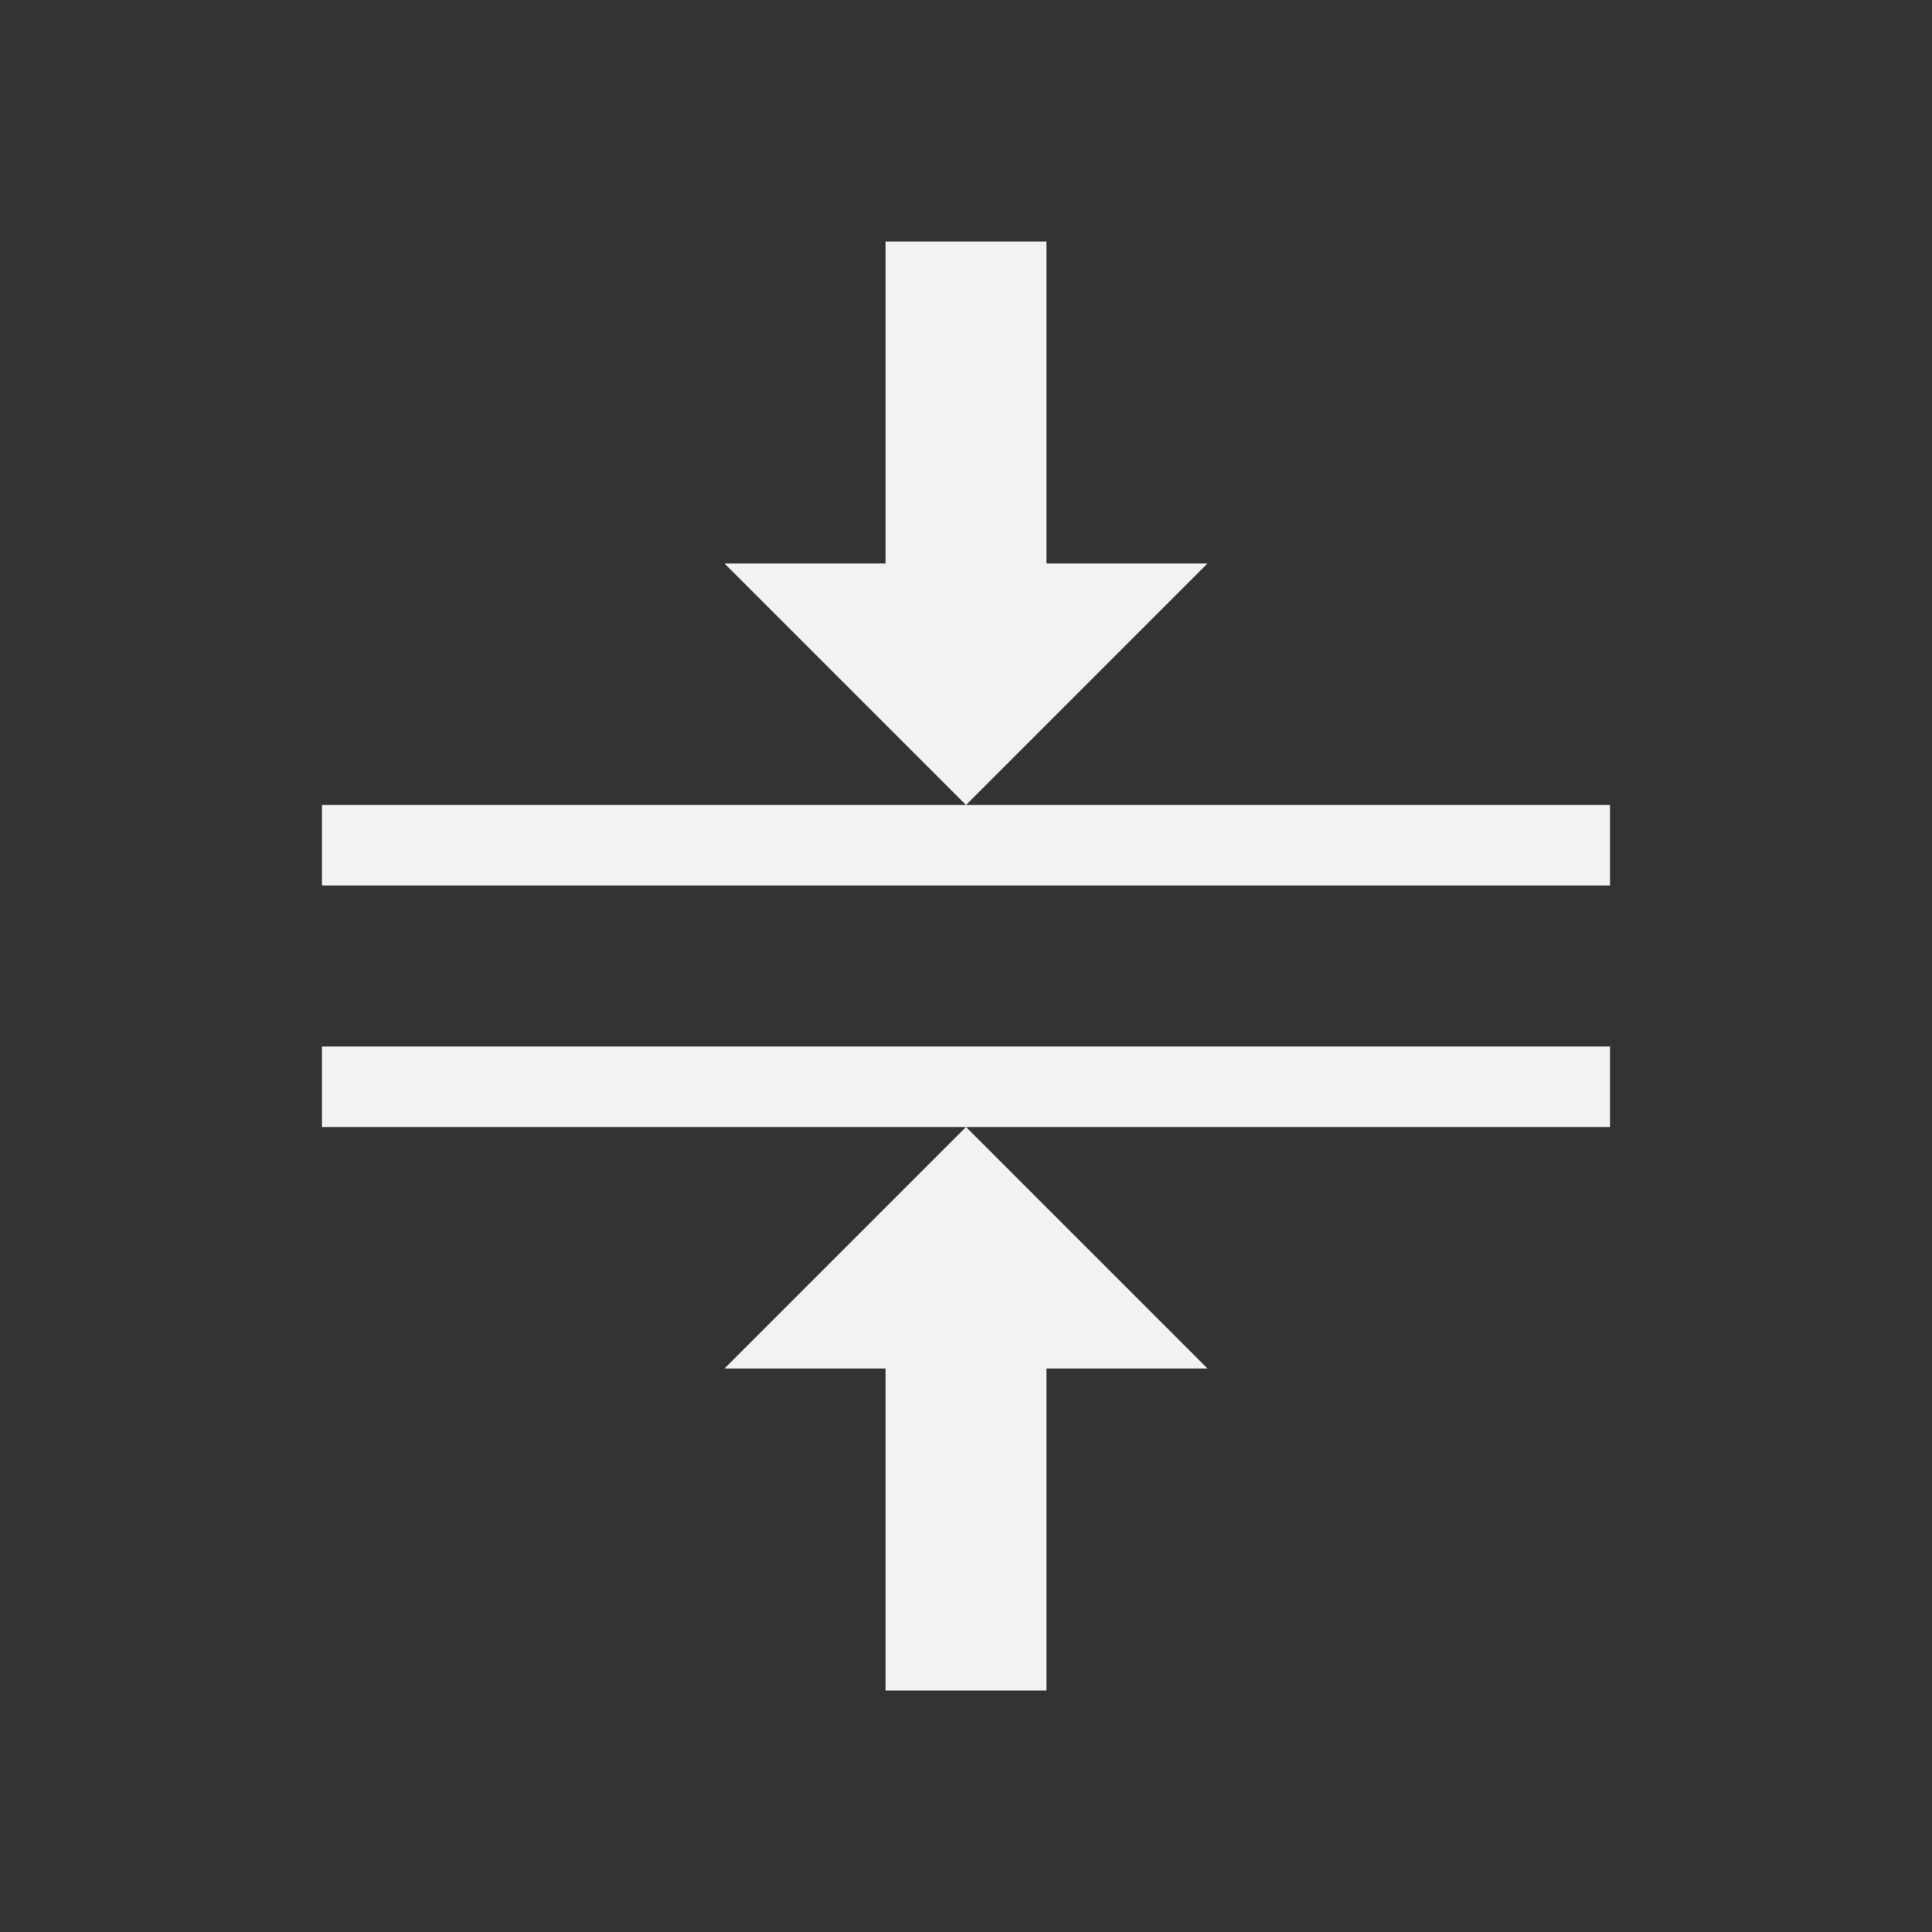 <svg xmlns="http://www.w3.org/2000/svg" viewBox="0 0 24 24">
  <rect x="0" y="0" width="24" height="24" fill="#333333" stroke="none"/>
  <defs id="defs3051">
    <style type="text/css" id="current-color-scheme">
      .ColorScheme-Text {
        color:#f2f2f2;
      }
      </style>
  </defs>
 <path style="fill:currentColor;fill-opacity:1;stroke:none" 
     d="M 11 3 L 11 7 L 9 7 L 12 10 L 15 7 L 13 7 L 13 3 L 11 3 z M 12 10 L 7 10 L 4 10 L 4 11 L 20 11 L 20 10 L 17 10 L 12 10 z M 4 13 L 4 14 L 5 14 L 8 14 L 12 14 L 19 14 L 20 14 L 20 13 L 19 13 L 5 13 L 4 13 z M 12 14 L 9 17 L 11 17 L 11 21 L 13 21 L 13 17 L 15 17 L 12 14 z "
     class="ColorScheme-Text"
     />
</svg>
